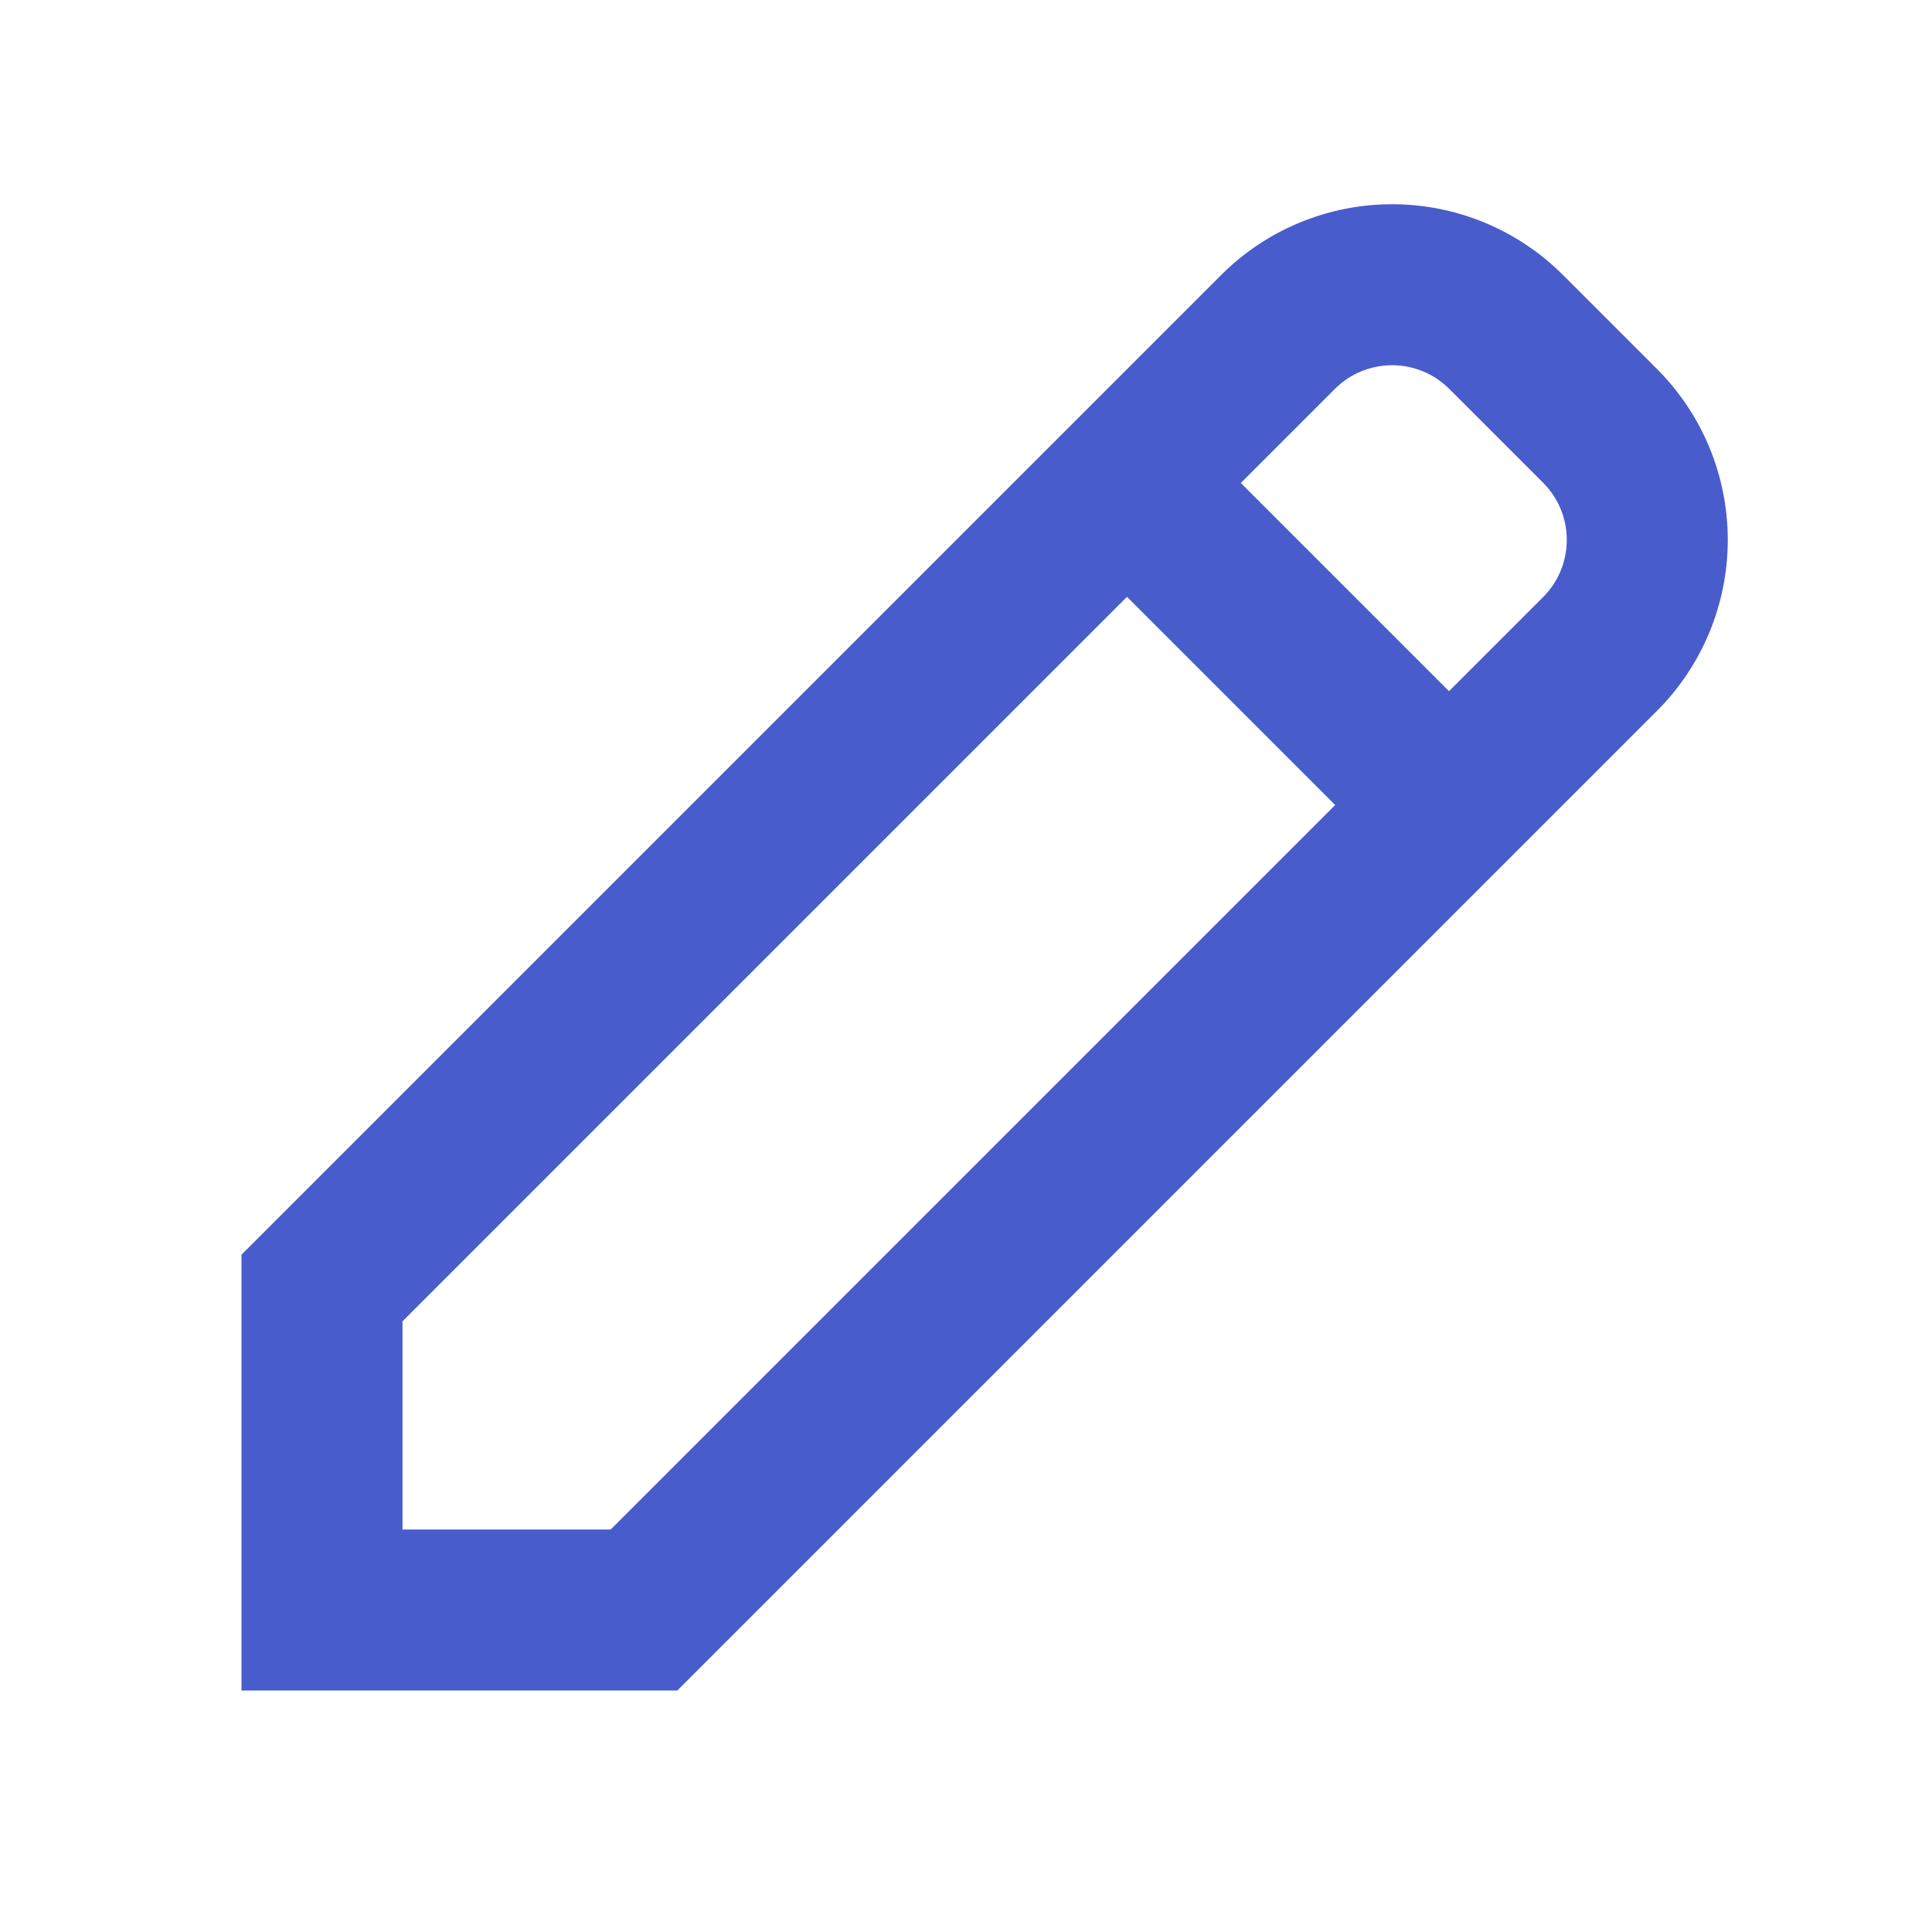 <svg width="24" height="24" viewBox="0 0 24 24" fill="none" xmlns="http://www.w3.org/2000/svg">
<path d="M20.586 4.586L19.414 3.414C18.851 2.852 18.088 2.537 17.293 2.537C16.498 2.537 15.735 2.852 15.172 3.414L3 15.586V21H8.414L20.586 8.828C21.148 8.265 21.463 7.502 21.463 6.707C21.463 5.912 21.148 5.149 20.586 4.586ZM7.586 19H5V16.414L14 7.414L16.586 10L7.586 19ZM19.172 7.414L18 8.586L15.414 6L16.586 4.828C16.774 4.641 17.028 4.537 17.293 4.537C17.558 4.537 17.812 4.641 18 4.828L19.172 6C19.359 6.188 19.463 6.442 19.463 6.707C19.463 6.972 19.359 7.226 19.172 7.414L19.172 7.414Z" fill="#485DCB"/>
</svg>
